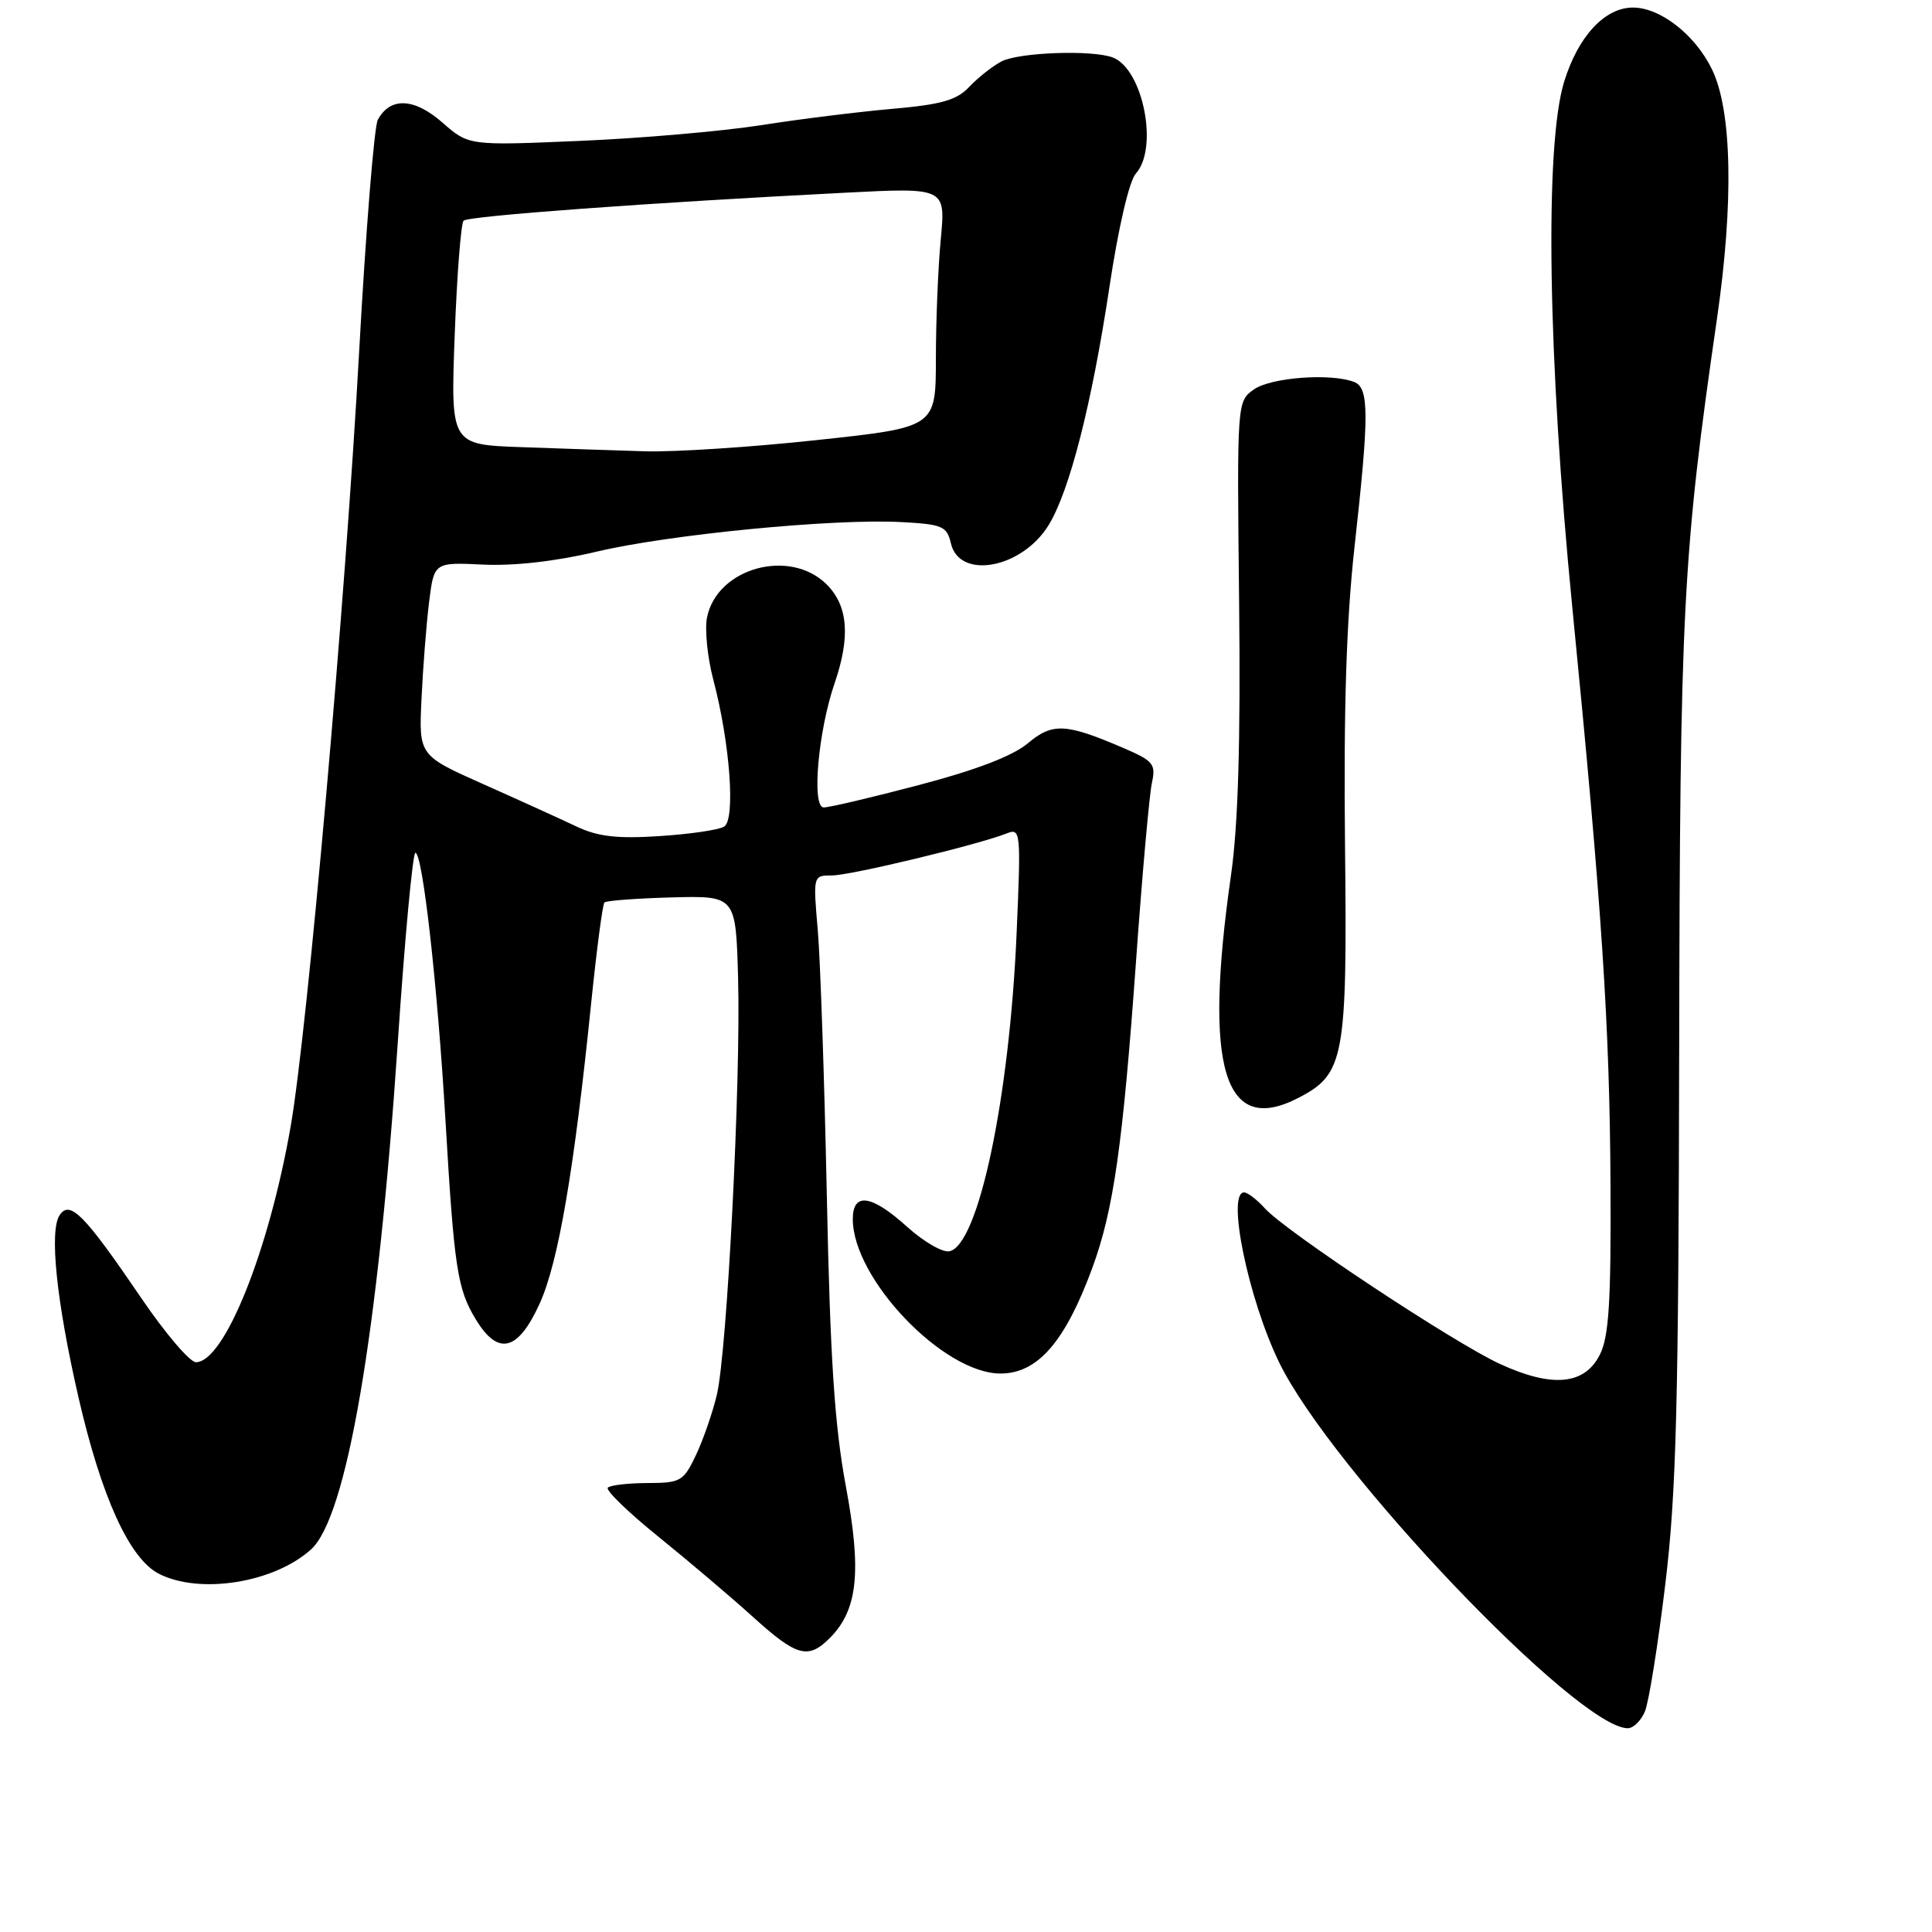 <?xml version="1.0" encoding="UTF-8" standalone="no"?>
<!DOCTYPE svg PUBLIC "-//W3C//DTD SVG 1.1//EN" "http://www.w3.org/Graphics/SVG/1.1/DTD/svg11.dtd" >
<svg xmlns="http://www.w3.org/2000/svg" xmlns:xlink="http://www.w3.org/1999/xlink" version="1.1" viewBox="0 0 256 256">
 <g >
 <path fill="currentColor"
d=" M 217.97 226.75 C 218.48 225.51 219.69 217.97 220.65 210.00 C 222.12 197.88 222.42 186.24 222.50 139.00 C 222.60 80.70 222.97 73.52 227.51 42.22 C 229.74 26.82 229.50 14.67 226.86 9.22 C 224.64 4.63 220.03 1.01 216.38 1.00 C 212.65 1.00 209.12 4.79 207.26 10.82 C 204.65 19.25 205.09 47.53 208.34 80.50 C 212.28 120.44 213.29 135.81 213.40 157.00 C 213.48 172.51 213.19 177.11 211.99 179.50 C 209.97 183.52 205.67 183.92 198.73 180.72 C 192.60 177.89 170.36 163.18 167.60 160.11 C 166.55 158.95 165.31 158.00 164.85 158.00 C 162.50 158.00 165.40 172.08 169.48 180.50 C 176.37 194.70 209.05 229.00 215.69 229.00 C 216.44 229.00 217.46 227.99 217.97 226.75 Z  M 109.95 217.05 C 113.66 213.34 114.20 208.26 112.07 196.88 C 110.59 188.91 110.00 180.00 109.56 158.50 C 109.24 143.10 108.70 127.24 108.36 123.25 C 107.73 116.01 107.74 116.00 110.24 116.00 C 112.70 116.00 129.67 111.92 133.40 110.43 C 135.24 109.70 135.29 110.18 134.71 123.58 C 133.77 145.52 129.64 165.06 125.79 165.80 C 124.88 165.98 122.37 164.52 120.20 162.56 C 115.47 158.29 113.00 157.94 113.00 161.54 C 113.00 169.44 124.99 181.99 132.56 182.00 C 137.49 182.00 141.13 177.82 144.74 168.00 C 147.55 160.35 148.77 151.78 150.52 127.50 C 151.34 115.95 152.30 105.26 152.63 103.75 C 153.18 101.24 152.83 100.82 148.87 99.12 C 141.20 95.82 139.46 95.74 136.17 98.51 C 134.20 100.16 129.31 102.04 121.84 104.00 C 115.60 105.65 109.89 106.99 109.15 106.99 C 107.52 107.00 108.40 96.88 110.60 90.50 C 112.70 84.37 112.37 80.28 109.55 77.45 C 104.67 72.58 95.00 75.24 93.68 81.83 C 93.37 83.42 93.74 87.11 94.51 90.04 C 96.73 98.44 97.48 108.59 95.95 109.53 C 95.25 109.97 91.38 110.53 87.37 110.79 C 81.74 111.15 79.22 110.86 76.35 109.50 C 74.31 108.53 68.79 106.02 64.07 103.92 C 55.50 100.10 55.50 100.10 55.85 92.64 C 56.04 88.53 56.49 82.77 56.85 79.84 C 57.51 74.50 57.51 74.50 64.00 74.81 C 68.09 75.01 73.65 74.38 79.00 73.11 C 88.62 70.82 110.51 68.69 119.46 69.18 C 124.88 69.47 125.47 69.73 126.00 72.00 C 127.13 76.86 135.39 75.33 138.93 69.61 C 141.71 65.11 144.66 53.60 147.00 38.07 C 148.19 30.14 149.63 23.96 150.51 22.99 C 153.54 19.64 151.46 9.16 147.46 7.62 C 144.74 6.58 135.00 6.93 132.68 8.15 C 131.48 8.79 129.57 10.30 128.43 11.51 C 126.78 13.27 124.75 13.85 118.26 14.42 C 113.81 14.81 105.96 15.78 100.83 16.59 C 95.70 17.39 84.89 18.33 76.80 18.67 C 62.11 19.30 62.11 19.30 58.61 16.23 C 54.88 12.96 51.70 12.83 50.06 15.88 C 49.58 16.78 48.47 30.59 47.59 46.56 C 45.78 79.50 40.75 136.44 38.51 149.28 C 35.63 165.78 29.72 180.50 25.96 180.50 C 25.16 180.50 21.90 176.68 18.72 172.00 C 11.18 160.92 9.28 158.99 7.91 161.00 C 6.51 163.06 7.47 172.39 10.40 185.16 C 13.44 198.37 17.14 206.50 21.03 208.52 C 26.44 211.31 36.32 209.74 41.22 205.30 C 45.94 201.03 50.09 176.79 52.70 138.25 C 53.63 124.36 54.69 113.00 55.04 113.00 C 56.00 113.00 57.97 130.50 59.03 148.50 C 60.18 168.04 60.60 170.81 63.05 174.83 C 66.00 179.70 68.63 179.05 71.50 172.75 C 73.99 167.27 76.08 155.05 78.35 132.76 C 79.07 125.75 79.85 119.82 80.09 119.58 C 80.33 119.34 84.35 119.04 89.01 118.91 C 97.50 118.69 97.50 118.69 97.80 129.59 C 98.18 143.22 96.35 179.04 94.99 184.80 C 94.43 187.17 93.18 190.77 92.22 192.80 C 90.57 196.28 90.19 196.50 85.81 196.51 C 83.24 196.52 80.88 196.79 80.54 197.12 C 80.21 197.45 83.22 200.37 87.22 203.60 C 91.22 206.84 96.87 211.62 99.76 214.24 C 105.58 219.51 107.08 219.92 109.95 217.05 Z  M 172.03 145.48 C 178.15 142.32 178.53 140.28 178.22 111.92 C 178.03 93.97 178.40 82.23 179.47 72.57 C 181.44 54.86 181.43 51.38 179.42 50.61 C 176.33 49.42 168.43 50.01 166.17 51.59 C 163.90 53.18 163.90 53.18 164.19 79.84 C 164.39 98.42 164.06 109.38 163.11 116.00 C 159.46 141.54 162.19 150.57 172.03 145.48 Z  M 69.10 59.25 C 59.71 58.92 59.71 58.92 60.25 44.40 C 60.55 36.41 61.08 29.59 61.43 29.24 C 62.05 28.62 85.98 26.86 111.90 25.54 C 125.30 24.85 125.30 24.85 124.66 31.68 C 124.30 35.43 124.01 42.58 124.01 47.56 C 124.00 56.62 124.00 56.62 108.25 58.31 C 99.59 59.25 89.35 59.91 85.50 59.80 C 81.65 59.68 74.27 59.44 69.10 59.25 Z "/>
</g>
</svg>